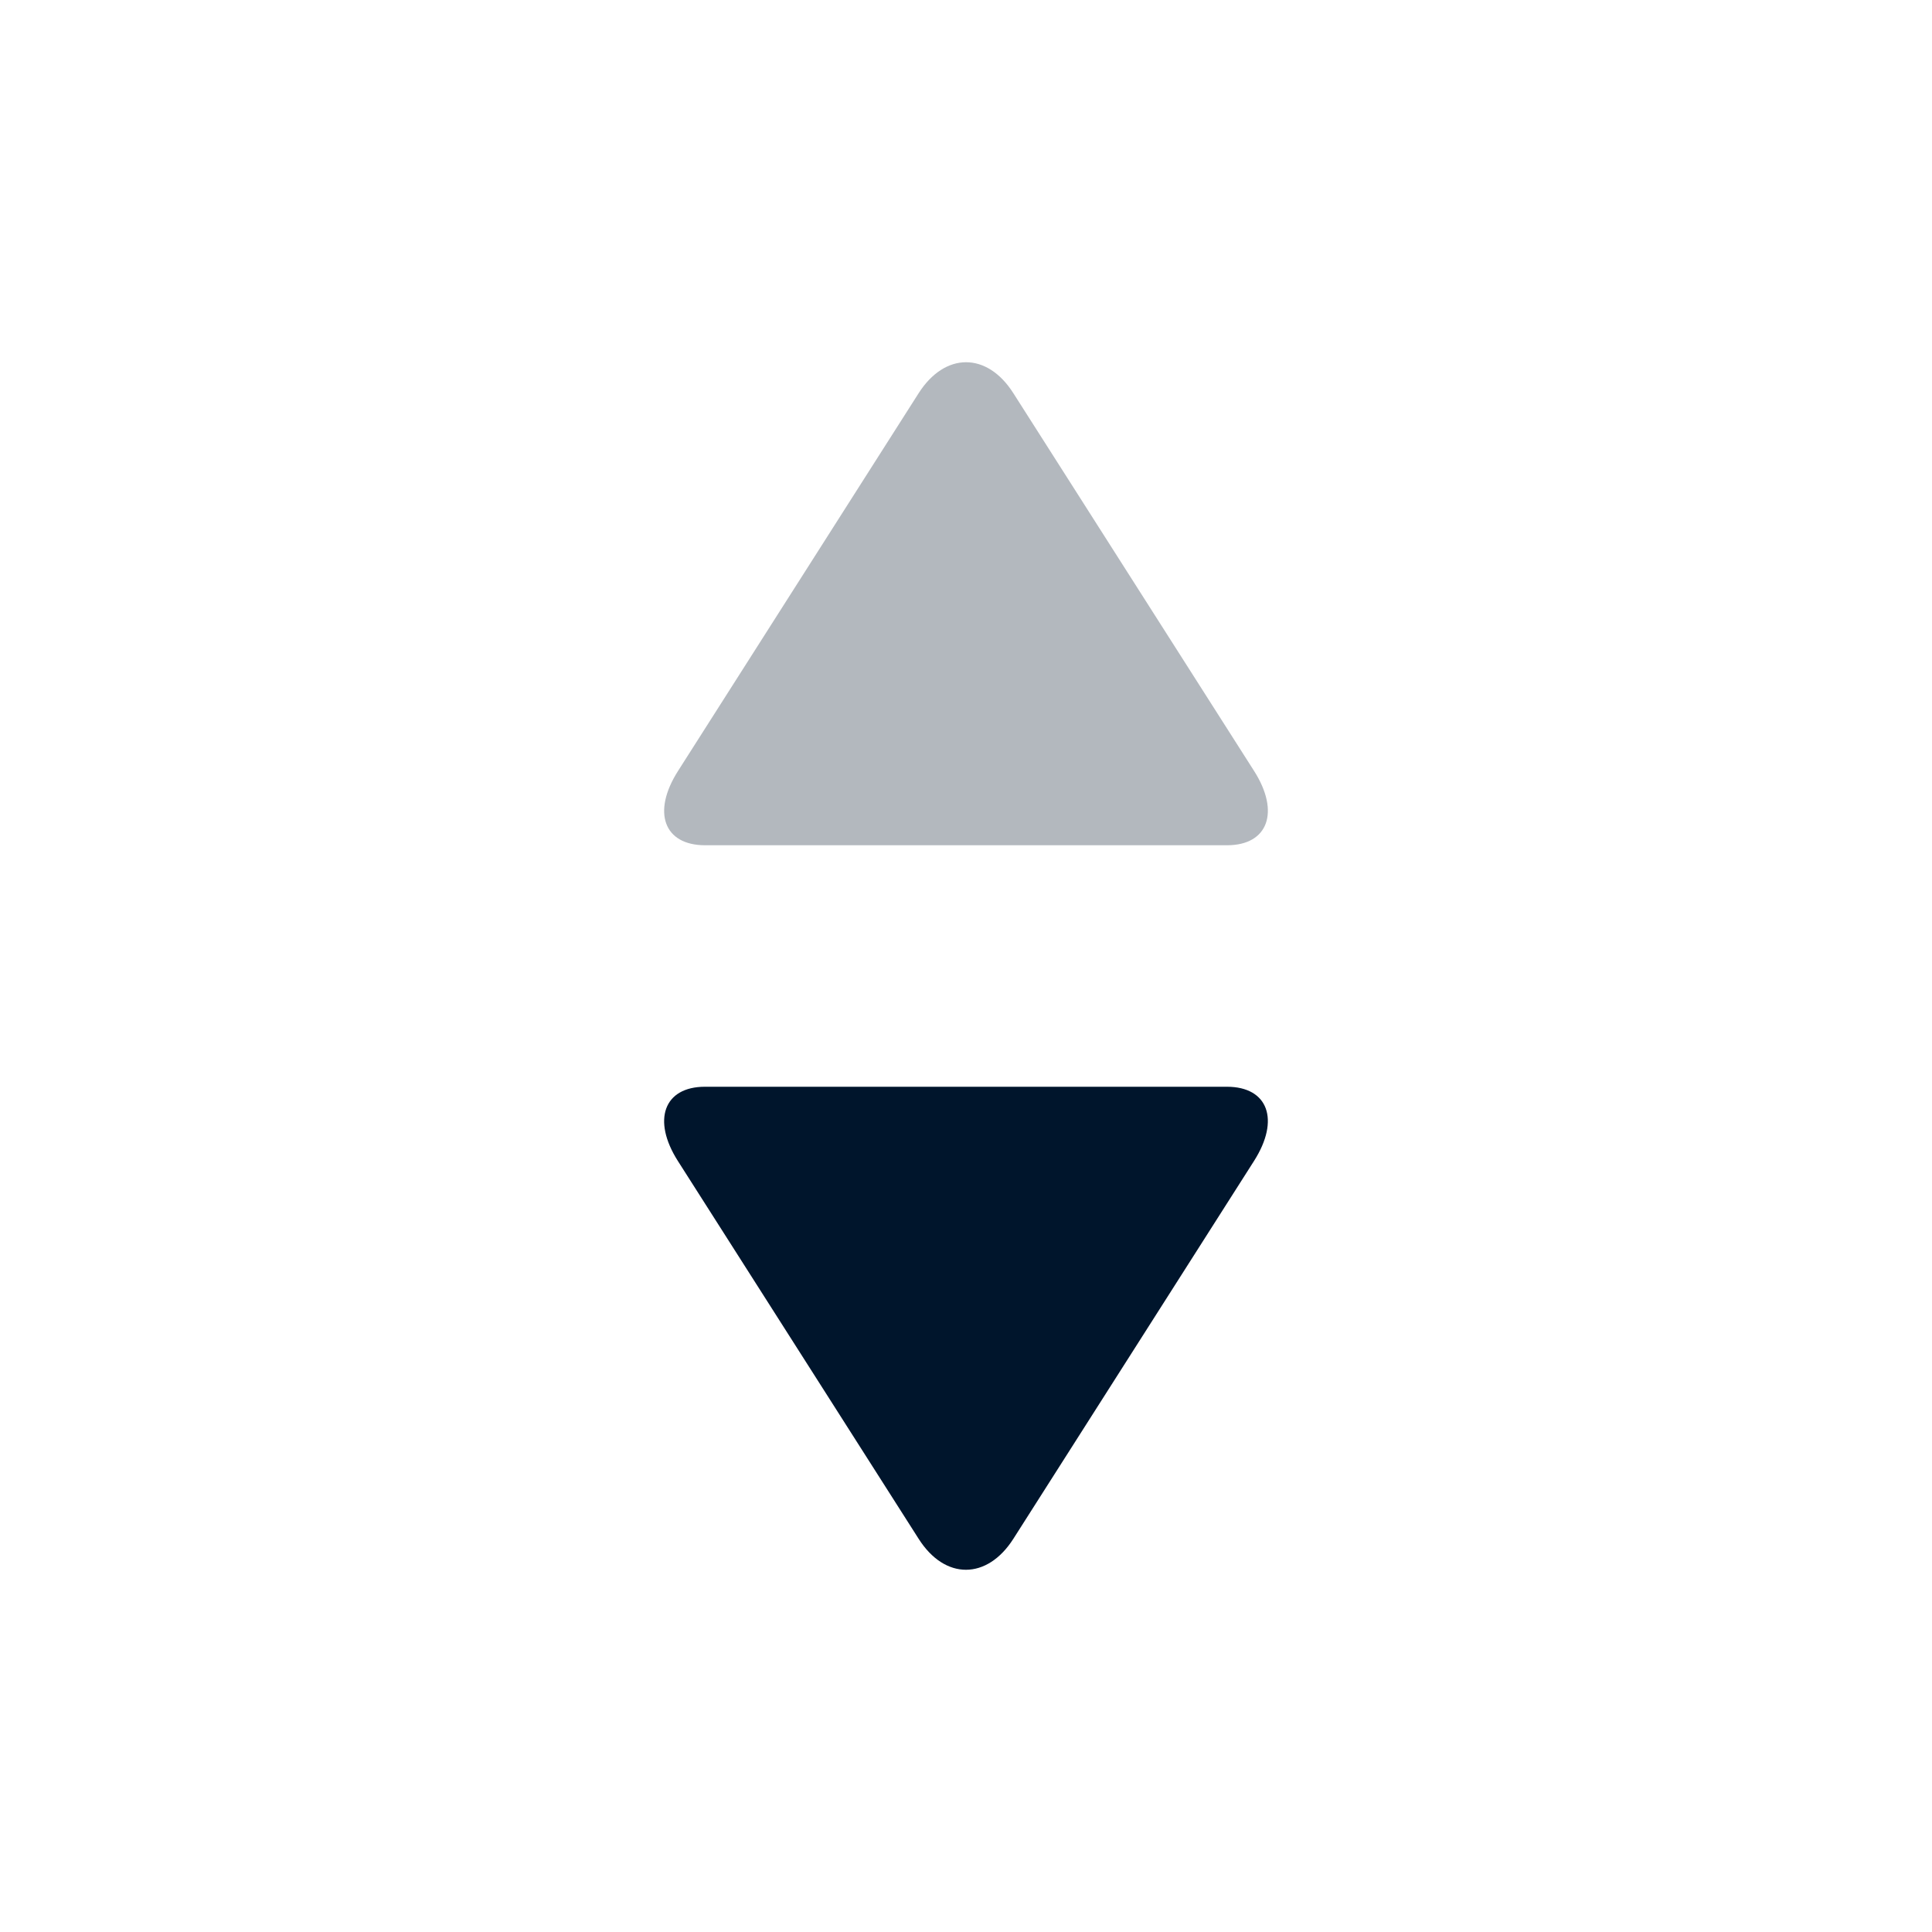 <?xml version="1.0" encoding="UTF-8"?>
<svg width="16px" height="16px" viewBox="0 0 16 16" version="1.1" xmlns="http://www.w3.org/2000/svg" xmlns:xlink="http://www.w3.org/1999/xlink">
    <!-- Generator: Sketch 51.2 (57519) - http://www.bohemiancoding.com/sketch -->
    <title>sortDown</title>
    <desc>Created with Sketch.</desc>
    <defs></defs>
    <g id="Iconsheet" stroke="none" stroke-width="1" fill="none" fill-rule="evenodd">
        <g transform="translate(-961, -314)" id="sortDown">
            <g transform="translate(961, 314)">
                <rect id="Rectangle-6" x="0" y="0" width="16" height="16"></rect>
                <g id="Triangle" transform="translate(8, 5) rotate(-180) translate(-8, -5) translate(5.5, 3)" fill="#B3B8BE" fill-rule="nonzero">
                    <path d="M0.114,0.615 C-0.102,0.276 -0.002,0 0.338,0 L4.661,0 C5.001,0 5.103,0.273 4.885,0.615 L2.892,3.744 C2.675,4.084 2.326,4.087 2.108,3.744 L0.114,0.615 Z" id="path-1"></path>
                </g>
                <g id="Triangle" transform="translate(5.5, 9)" fill="#00152C" fill-rule="nonzero">
                    <path d="M0.114,0.615 C-0.102,0.276 -0.002,0 0.338,0 L4.661,0 C5.001,0 5.103,0.273 4.885,0.615 L2.892,3.744 C2.675,4.084 2.326,4.087 2.108,3.744 L0.114,0.615 Z" id="path-1"></path>
                </g>
            </g>
        </g>
    </g>
</svg>